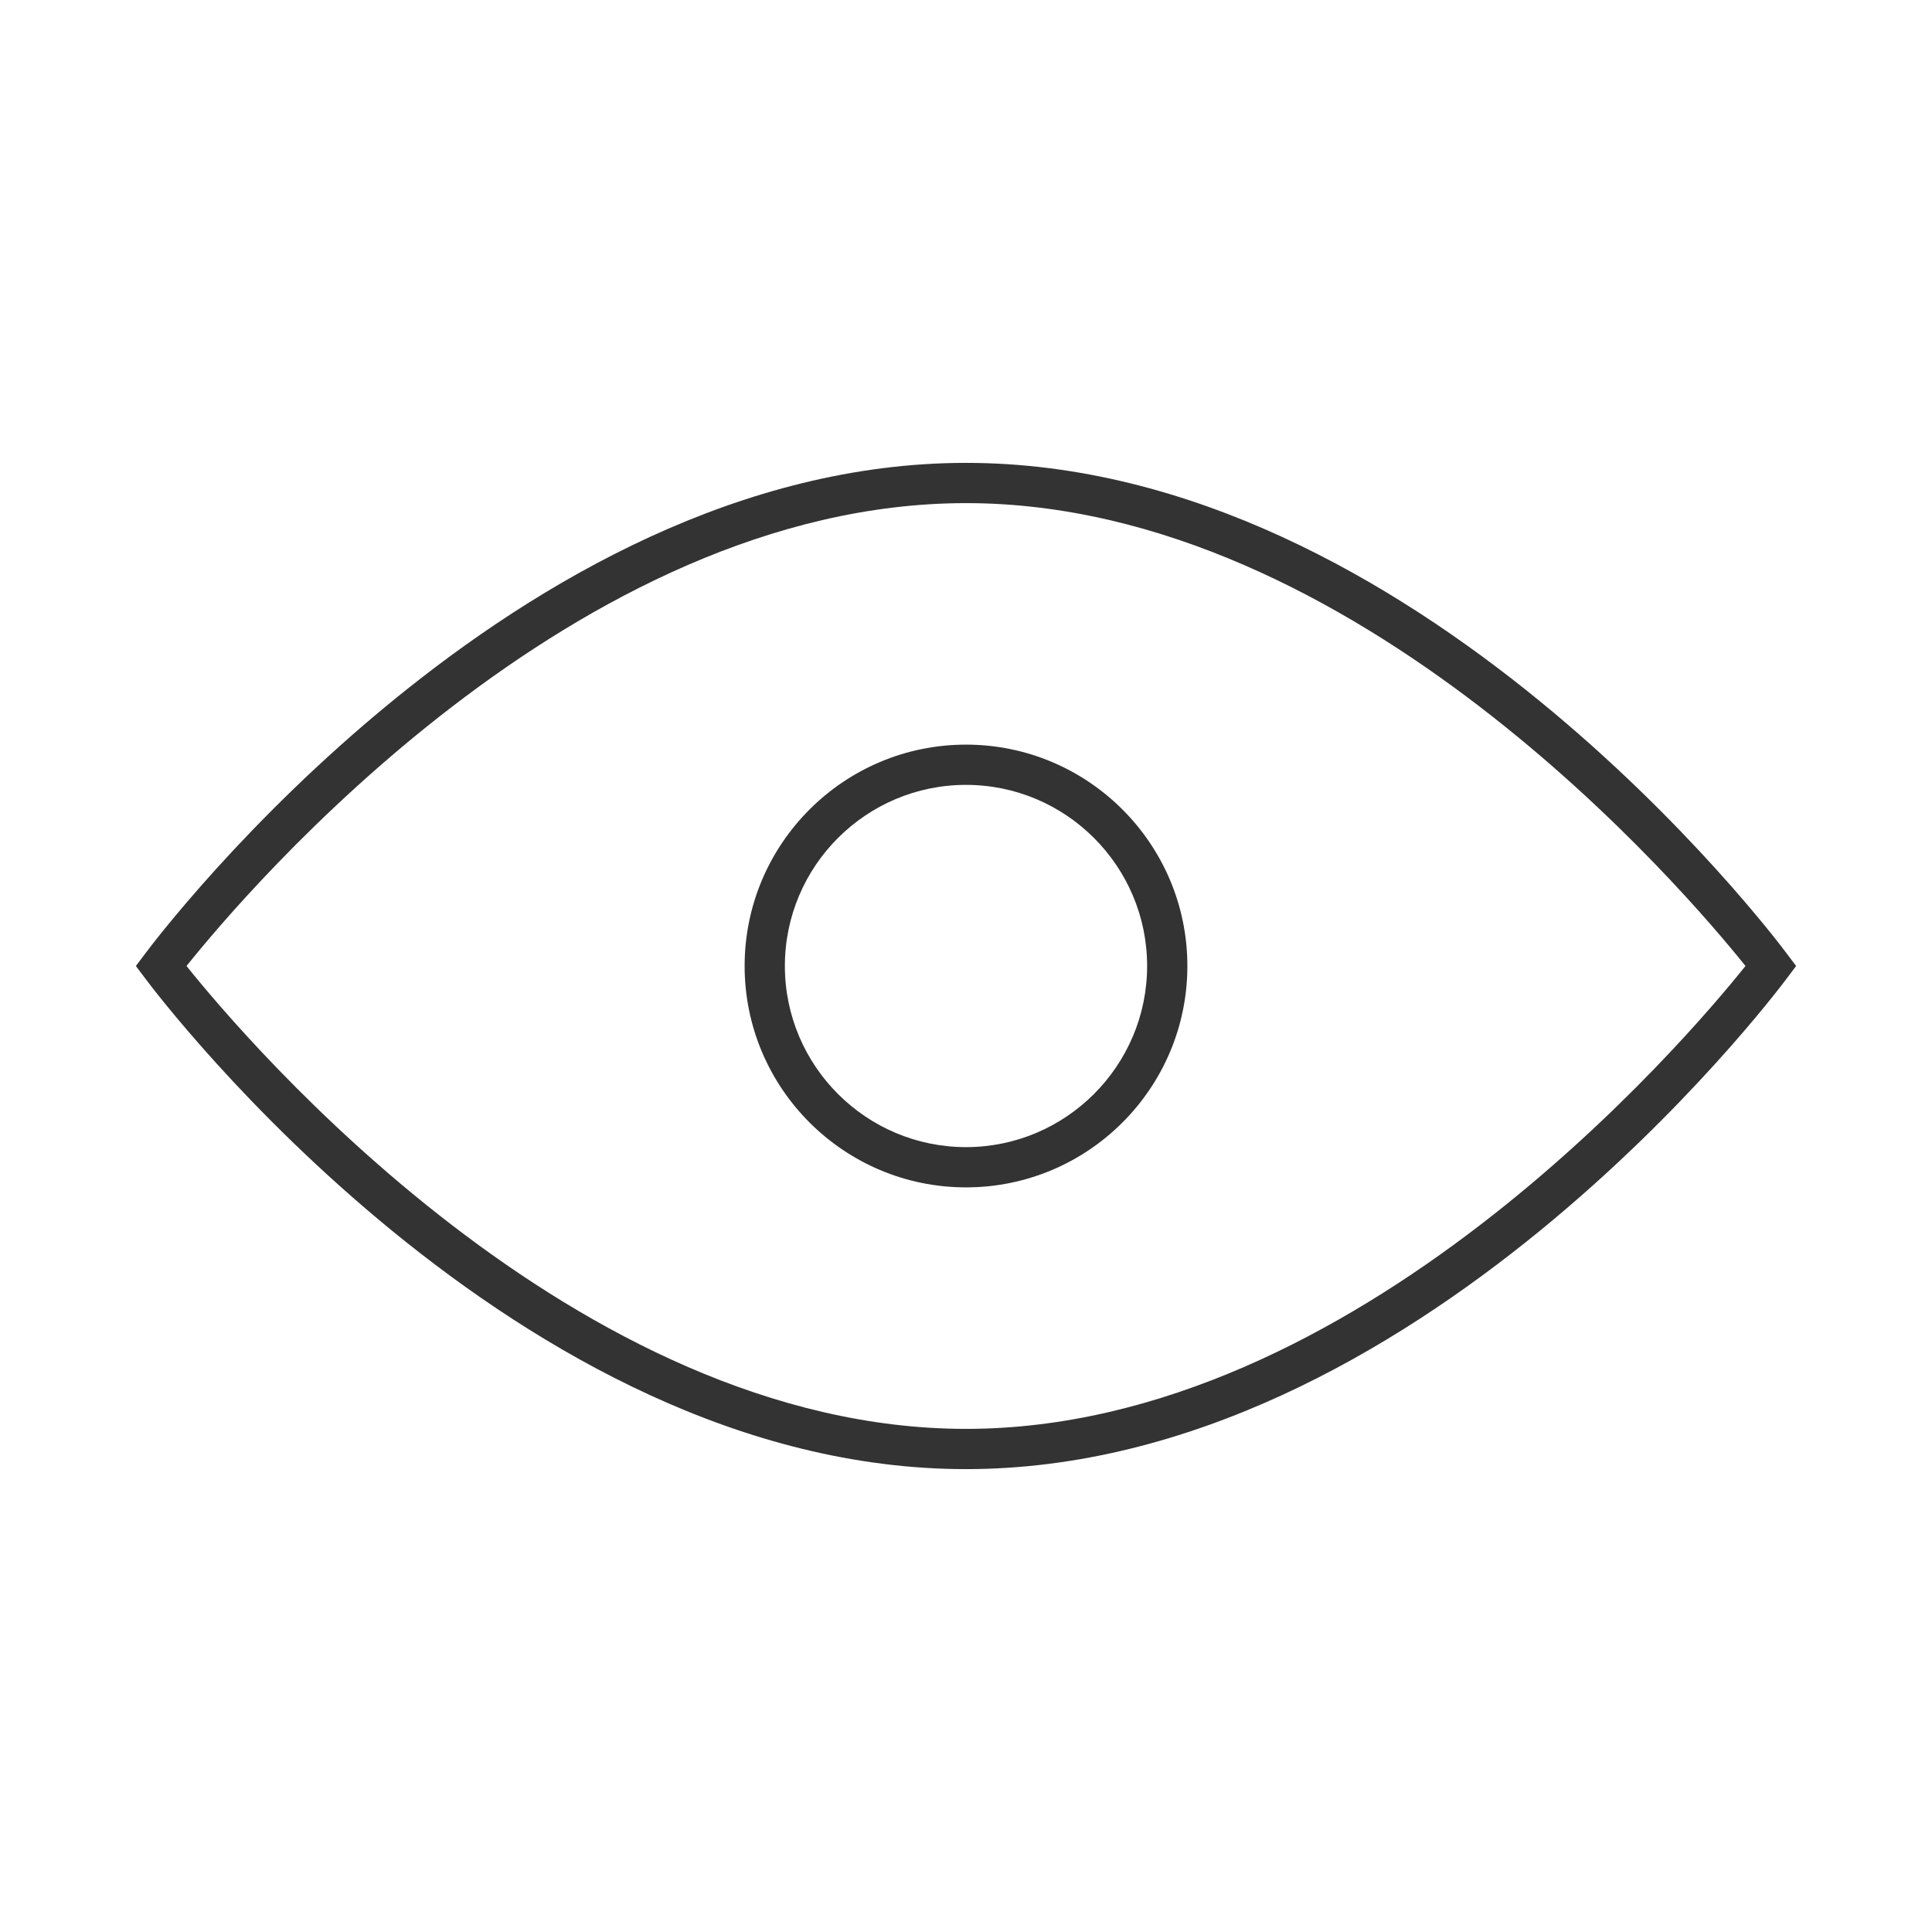 <?xml version="1.0" encoding="iso-8859-1"?>
<svg version="1.1" id="&#x56FE;&#x5C42;_1" xmlns="http://www.w3.org/2000/svg" xmlns:xlink="http://www.w3.org/1999/xlink" x="0px"
	 y="0px" viewBox="0 0 24 24" style="enable-background:new 0 0 24 24;" xml:space="preserve">
<path style="fill:#333333;" d="M12,18.25c-5.584,0-10.015-5.852-10.2-6.101L1.688,12L1.8,11.851C1.985,11.602,6.416,5.75,12,5.75
	s10.015,5.852,10.2,6.101L22.312,12L22.2,12.149C22.015,12.398,17.584,18.25,12,18.25z M2.317,12c0.735,0.919,4.834,5.75,9.683,5.75
	s8.947-4.831,9.683-5.75C20.947,11.081,16.849,6.25,12,6.25C7.147,6.25,3.052,11.081,2.317,12z"/>
<path style="fill:#333333;" d="M12,14.75c-1.517,0-2.75-1.233-2.75-2.75S10.483,9.25,12,9.25s2.75,1.233,2.75,2.75
	S13.517,14.75,12,14.75z M12,9.75c-1.241,0-2.25,1.009-2.25,2.25c0,1.24,1.009,2.25,2.25,2.25c1.24,0,2.25-1.01,2.25-2.25
	C14.25,10.759,13.24,9.75,12,9.75z"/>
</svg>






